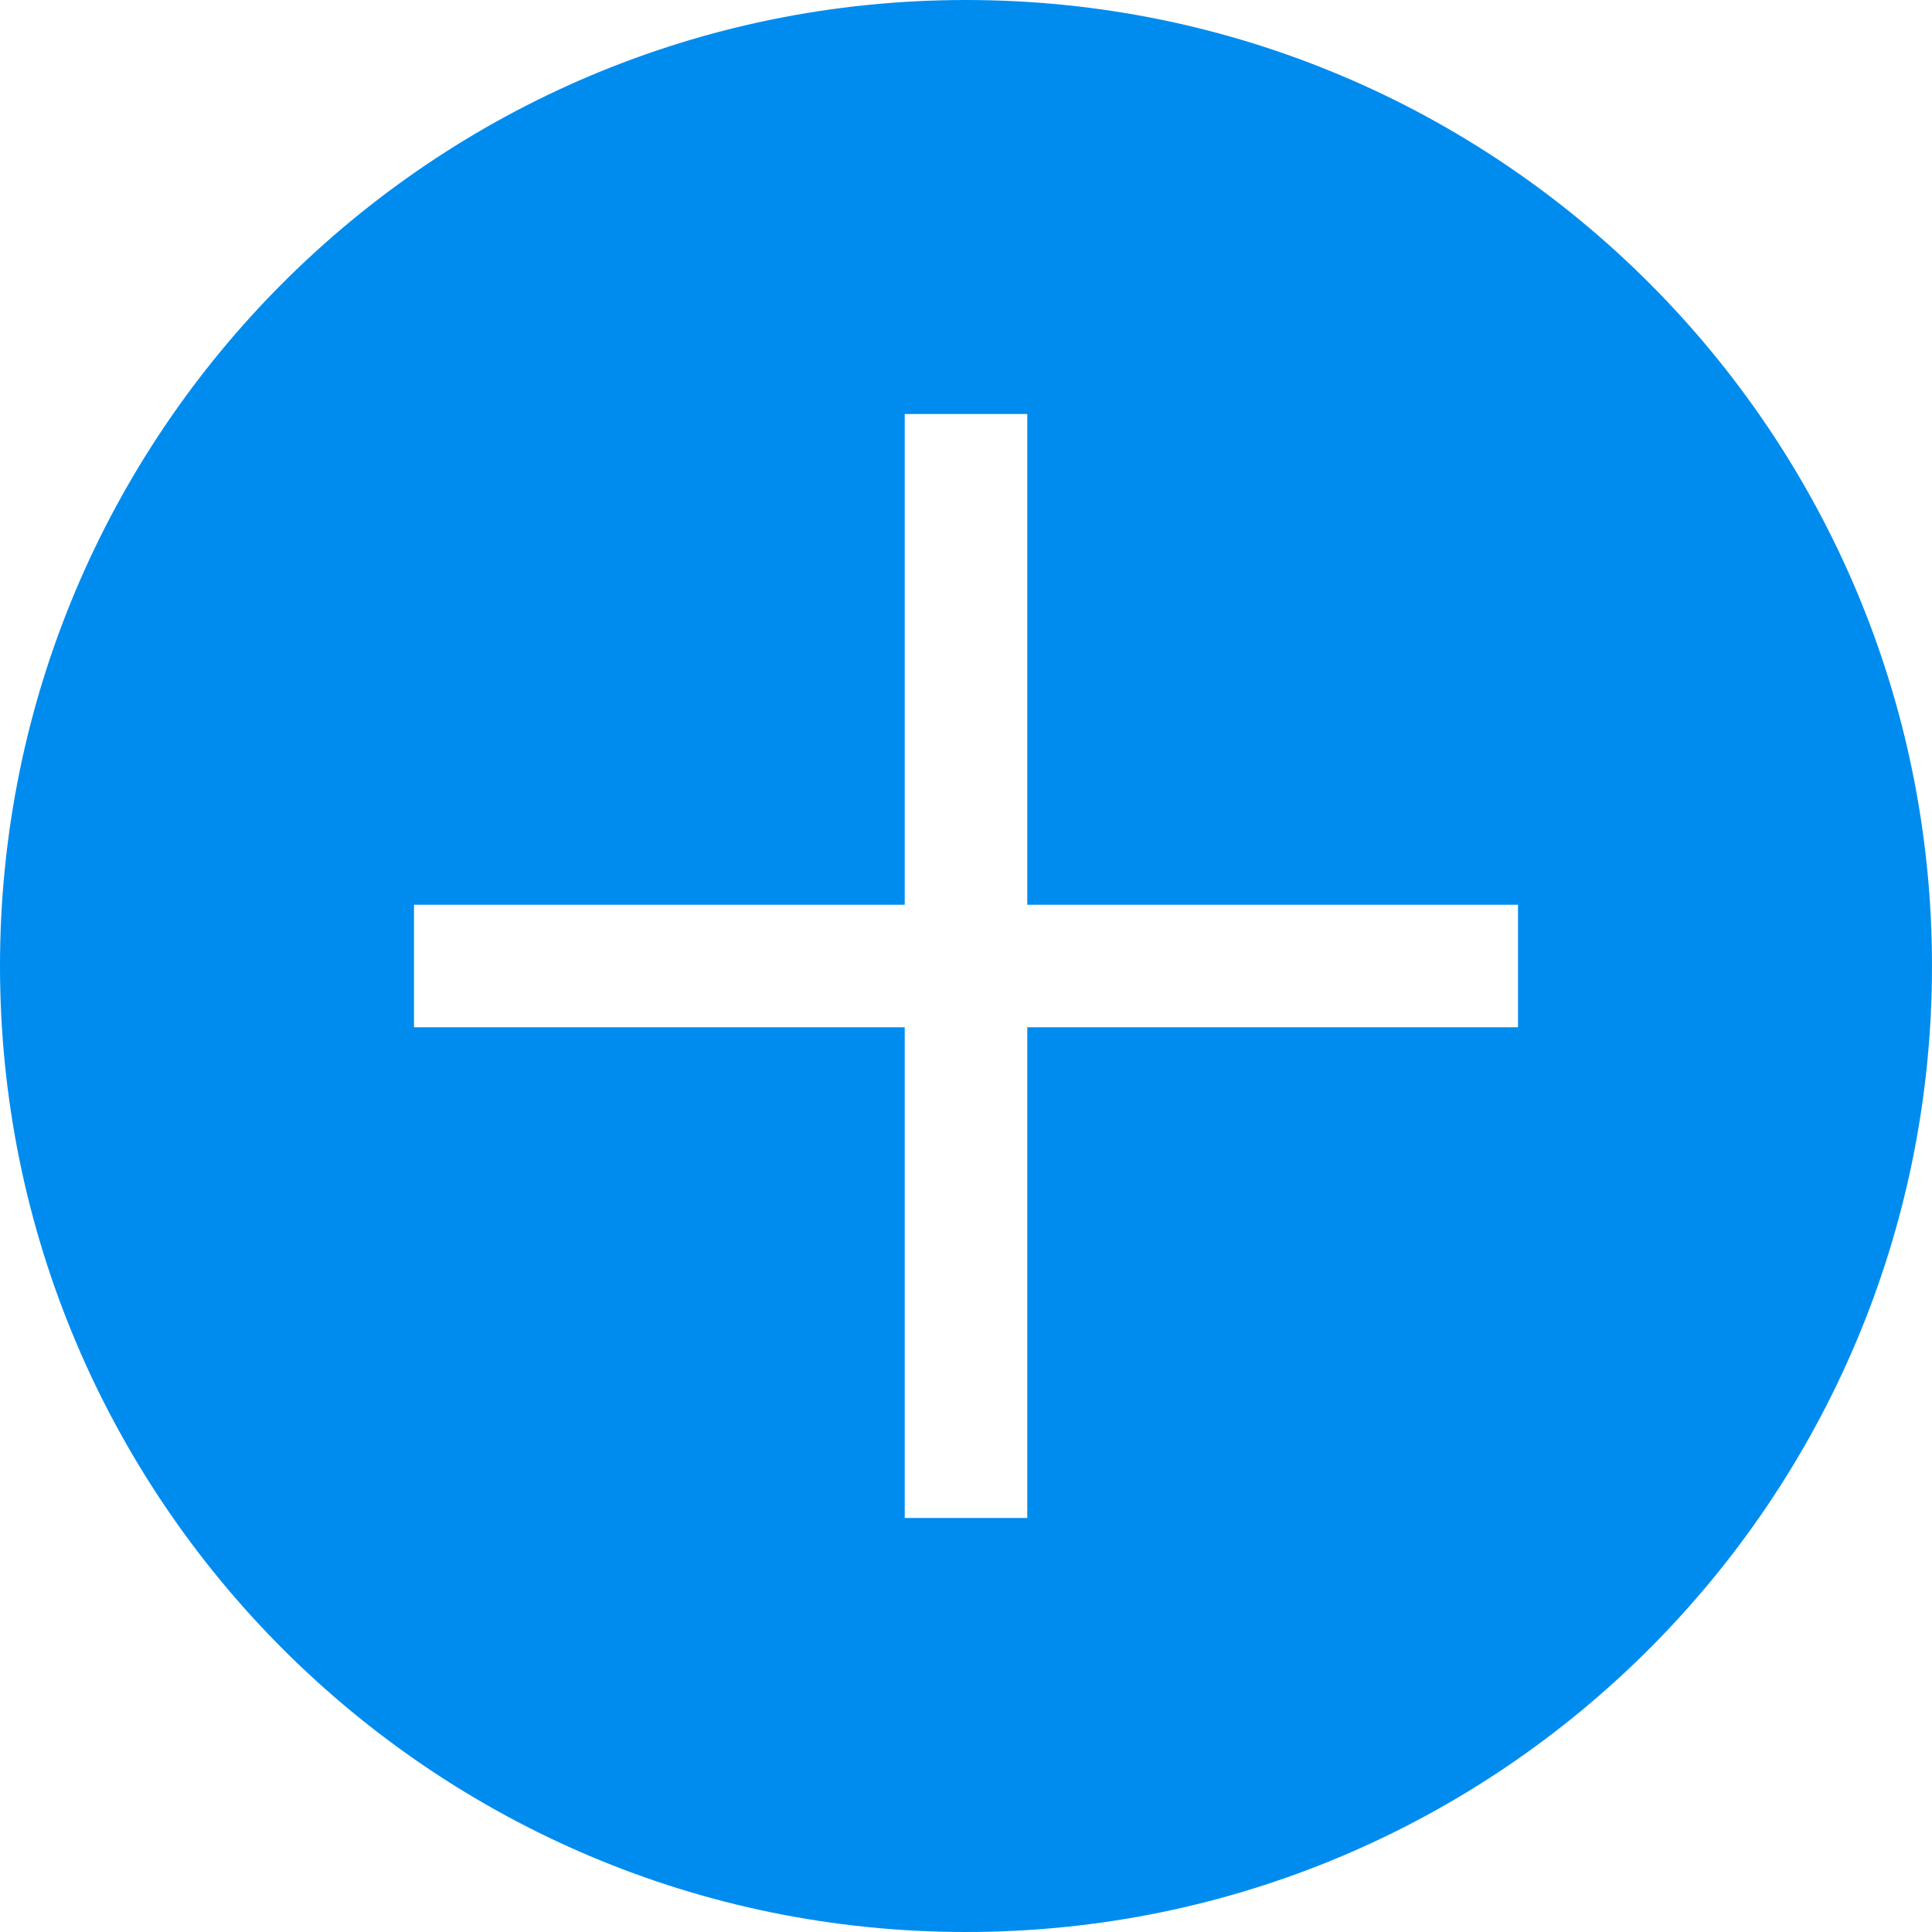 <?xml version="1.0" encoding="UTF-8"?>
<svg width="14px" height="14px" viewBox="0 0 14 14" version="1.1" xmlns="http://www.w3.org/2000/svg" xmlns:xlink="http://www.w3.org/1999/xlink">
    <!-- Generator: Sketch 47.1 (45422) - http://www.bohemiancoding.com/sketch -->
    <title>Fill 133 Copy 4</title>
    <desc>Created with Sketch.</desc>
    <defs></defs>
    <g id="基础信息管理" stroke="none" stroke-width="1" fill="none" fill-rule="evenodd">
        <path d="M7.444,11 L7.444,7.444 L11,7.444 L11,6.556 L7.444,6.556 L7.444,3 L6.556,3 L6.556,6.556 L3,6.556 L3,7.444 L6.556,7.444 L6.556,11 L7.444,11 Z M7,0 C10.866,0 14,3.133 14,7 C14,10.866 10.866,14 7,14 C3.133,14 0,10.866 0,7 C0,3.133 3.133,0 7,0 Z" id="Fill-133-Copy-4" fill="#008CEE"></path>
    </g>
</svg>